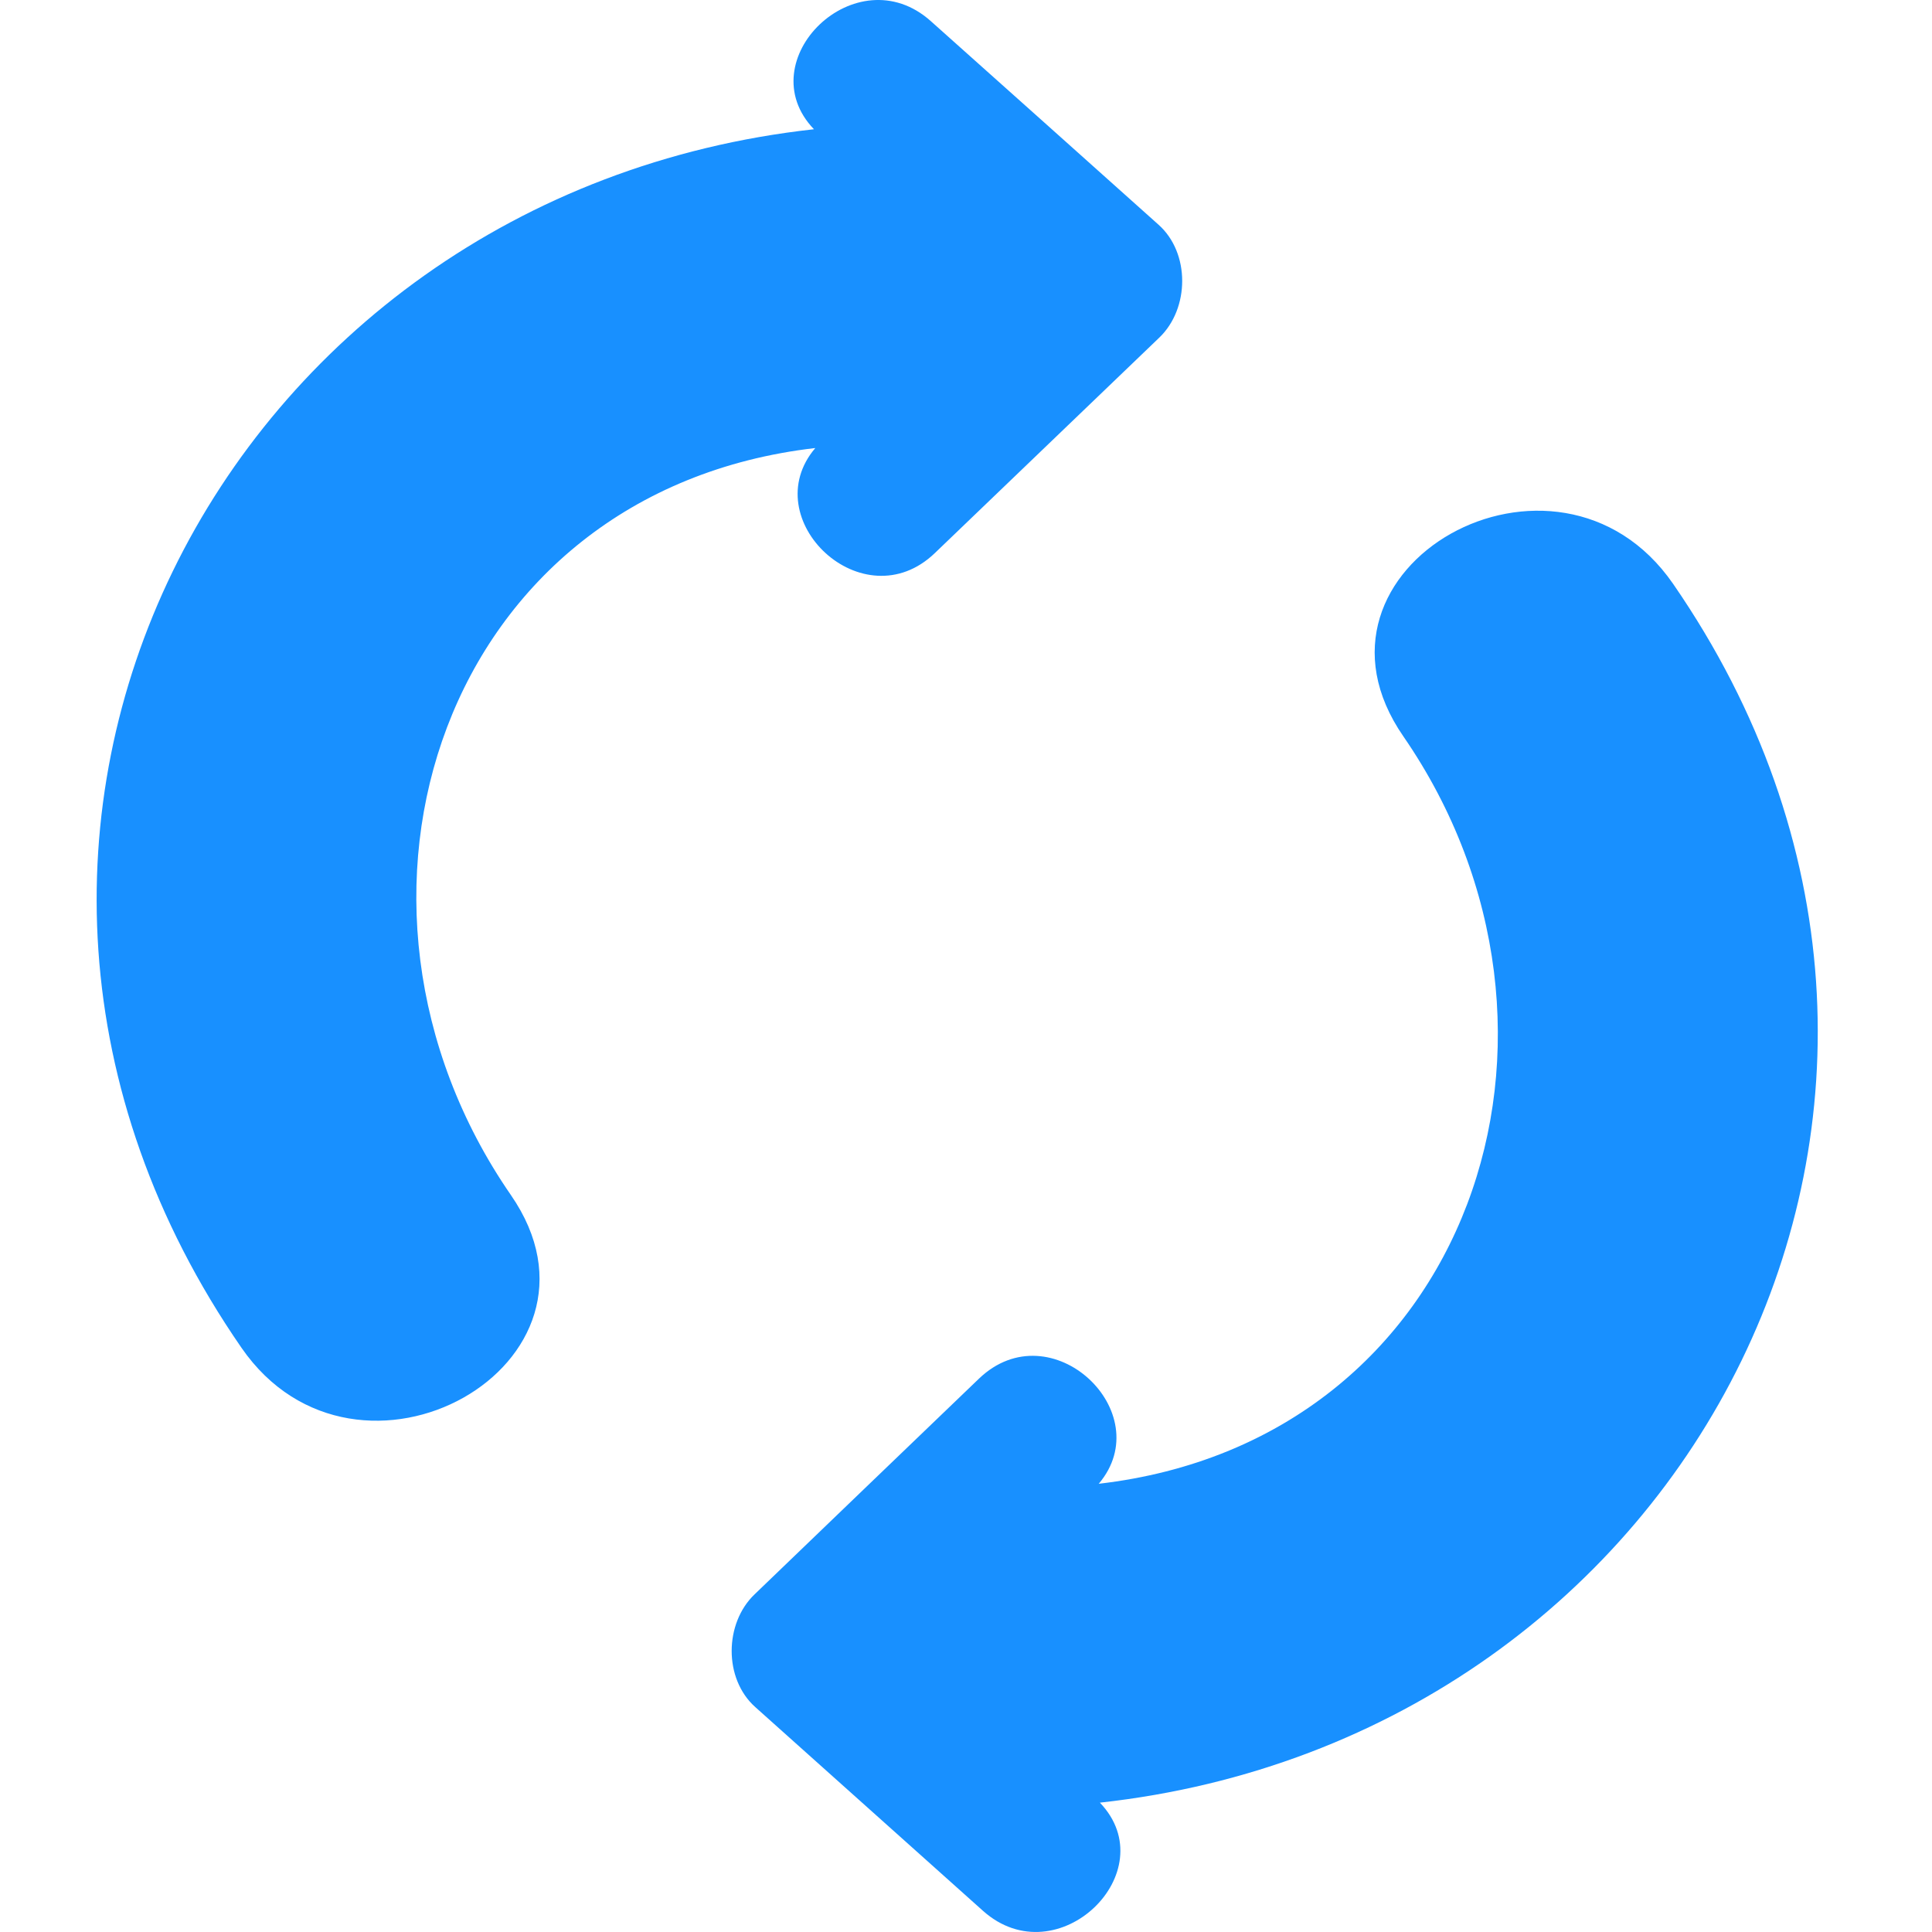 <svg width="20" height="20" viewBox="0 0 20 20" fill="none" xmlns="http://www.w3.org/2000/svg">
<path d="M11.386 18.661C12.07 19.375 10.948 20.47 10.176 19.781C9.391 19.078 8.605 18.375 7.819 17.672C7.489 17.378 7.499 16.803 7.811 16.505C8.586 15.76 9.36 15.014 10.135 14.271C10.88 13.558 12.001 14.621 11.374 15.36C15.238 14.912 16.628 10.671 14.529 7.625C13.315 5.872 16.119 4.305 17.32 6.044C20.977 11.341 17.528 17.987 11.386 18.661ZM2.499 13.951C-1.159 8.656 2.288 2.015 8.426 1.338C7.743 0.626 8.865 -0.471 9.636 0.219C10.422 0.92 11.206 1.622 11.994 2.327C12.321 2.619 12.315 3.193 12.002 3.494C11.227 4.238 10.454 4.981 9.678 5.725C8.935 6.439 7.814 5.374 8.44 4.638C4.578 5.084 3.186 9.325 5.288 12.37C6.499 14.121 3.698 15.689 2.499 13.951Z" fill="#1890FF"/>
</svg>
